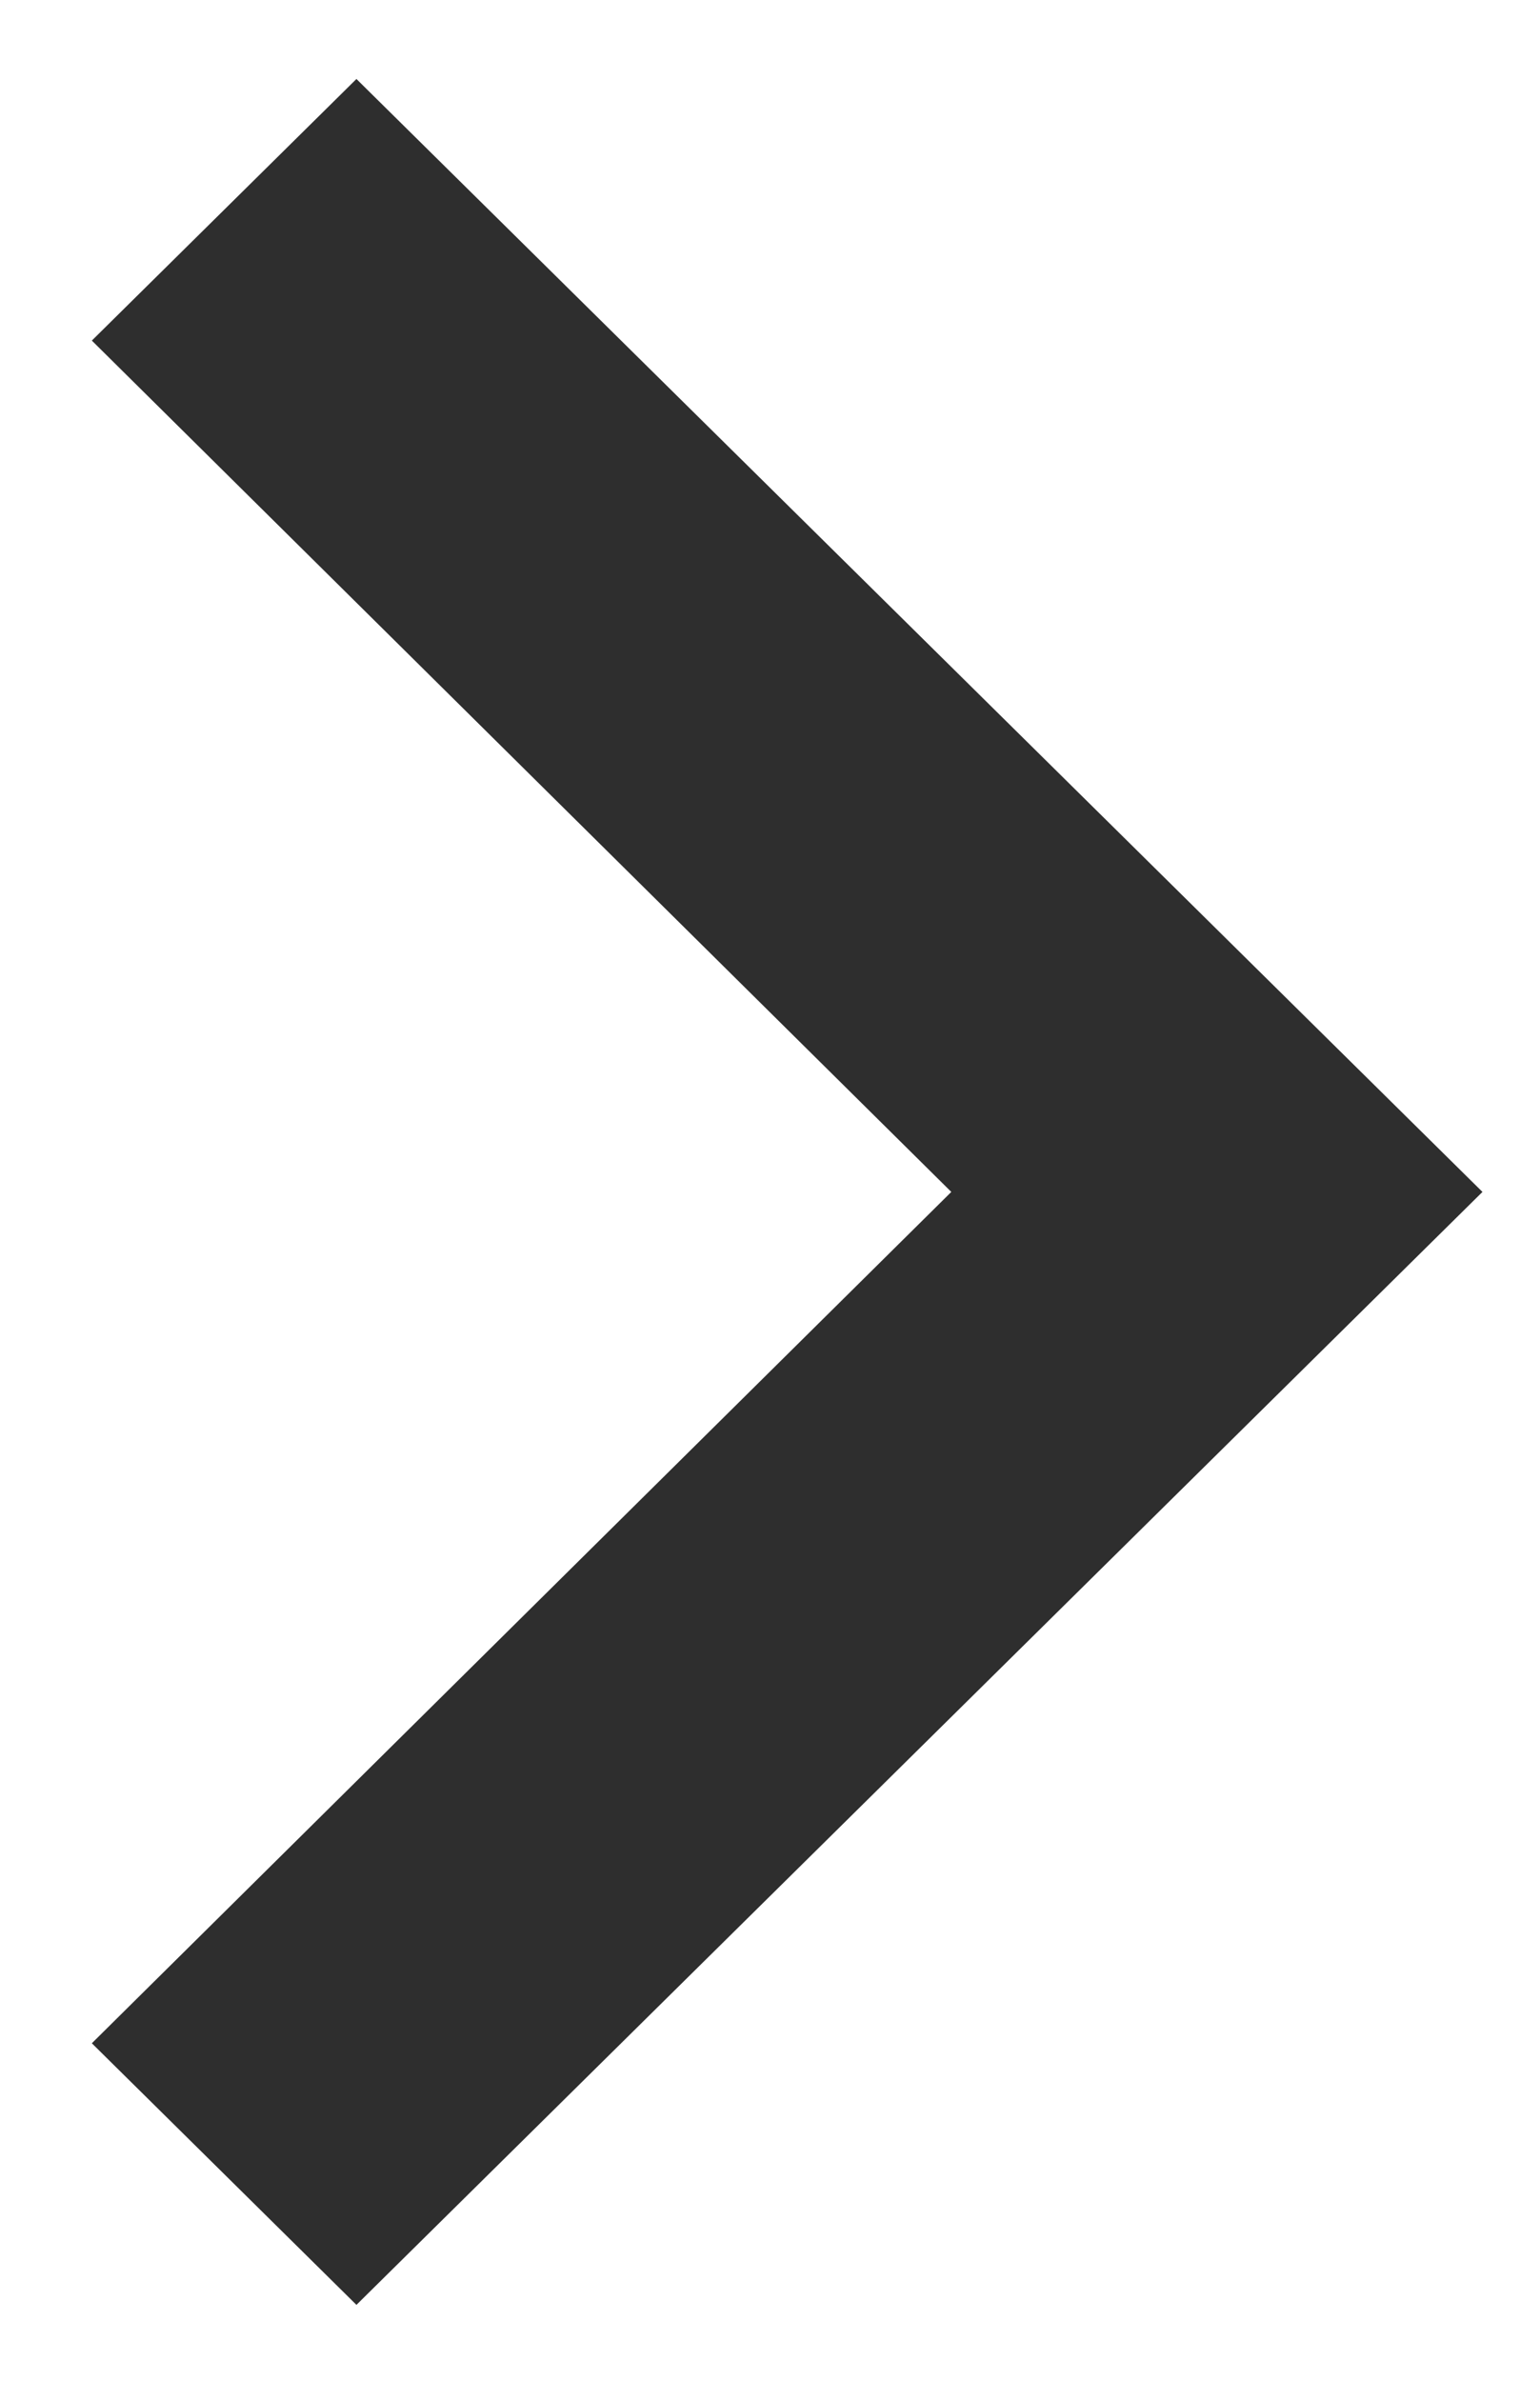 <svg width="11" height="17" viewBox="0 0 11 17" fill="none" xmlns="http://www.w3.org/2000/svg">
<path d="M2.546 0.564L0.656 2.432L6.795 8.511L0.656 14.59L2.546 16.458L10.589 8.511L2.546 0.564Z" fill="#2E2E2E"/>
</svg>
